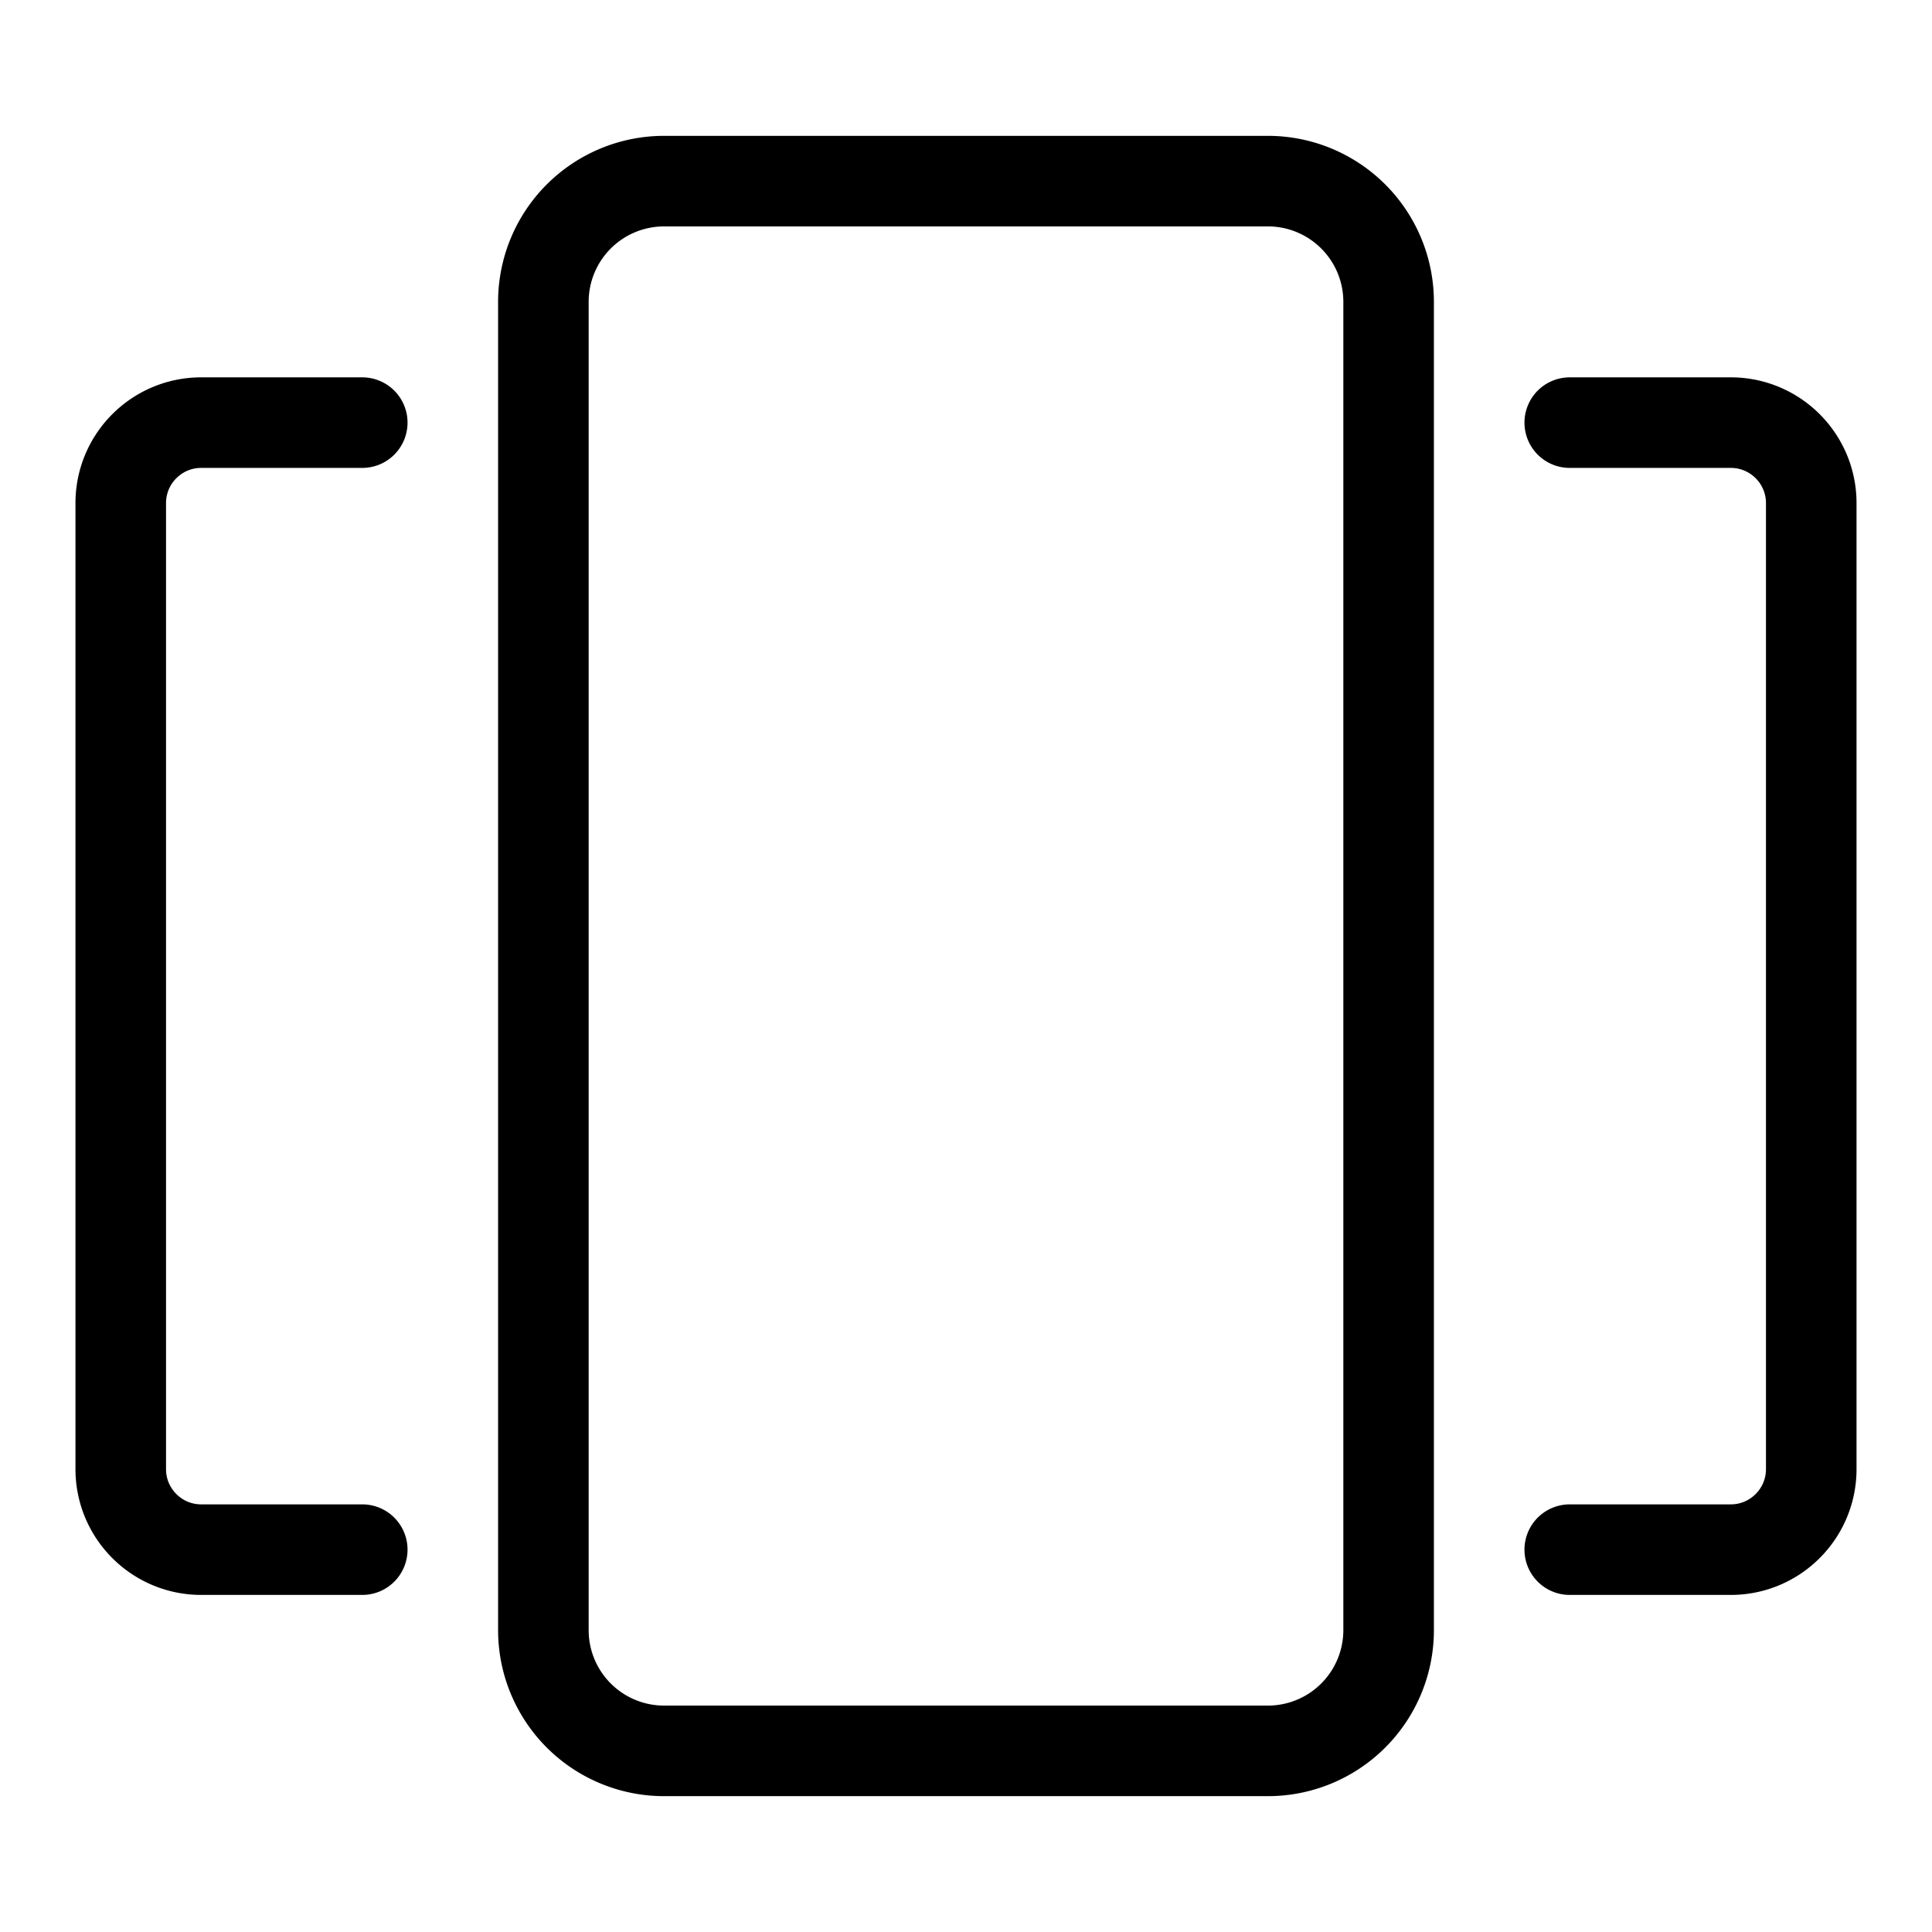 <svg xmlns="http://www.w3.org/2000/svg" width="32" height="32" fill="none" viewBox="0 0 32 32"><title>Highlighted vertical rectangle with two rectangles in the background</title><path stroke="currentColor" stroke-linecap="round" stroke-linejoin="round" stroke-width="1.5" d="M9 5a2 2 0 0 1 2-2h10a2 2 0 0 1 2 2v22a2 2 0 0 1-2 2H11a2 2 0 0 1-2-2V5ZM26 7h2.667C29.403 7 30 7.597 30 8.333v16c0 .737-.597 1.334-1.333 1.334H26M6 7H3.333C2.597 7 2 7.597 2 8.333v16c0 .737.597 1.334 1.333 1.334H6"></path></svg>